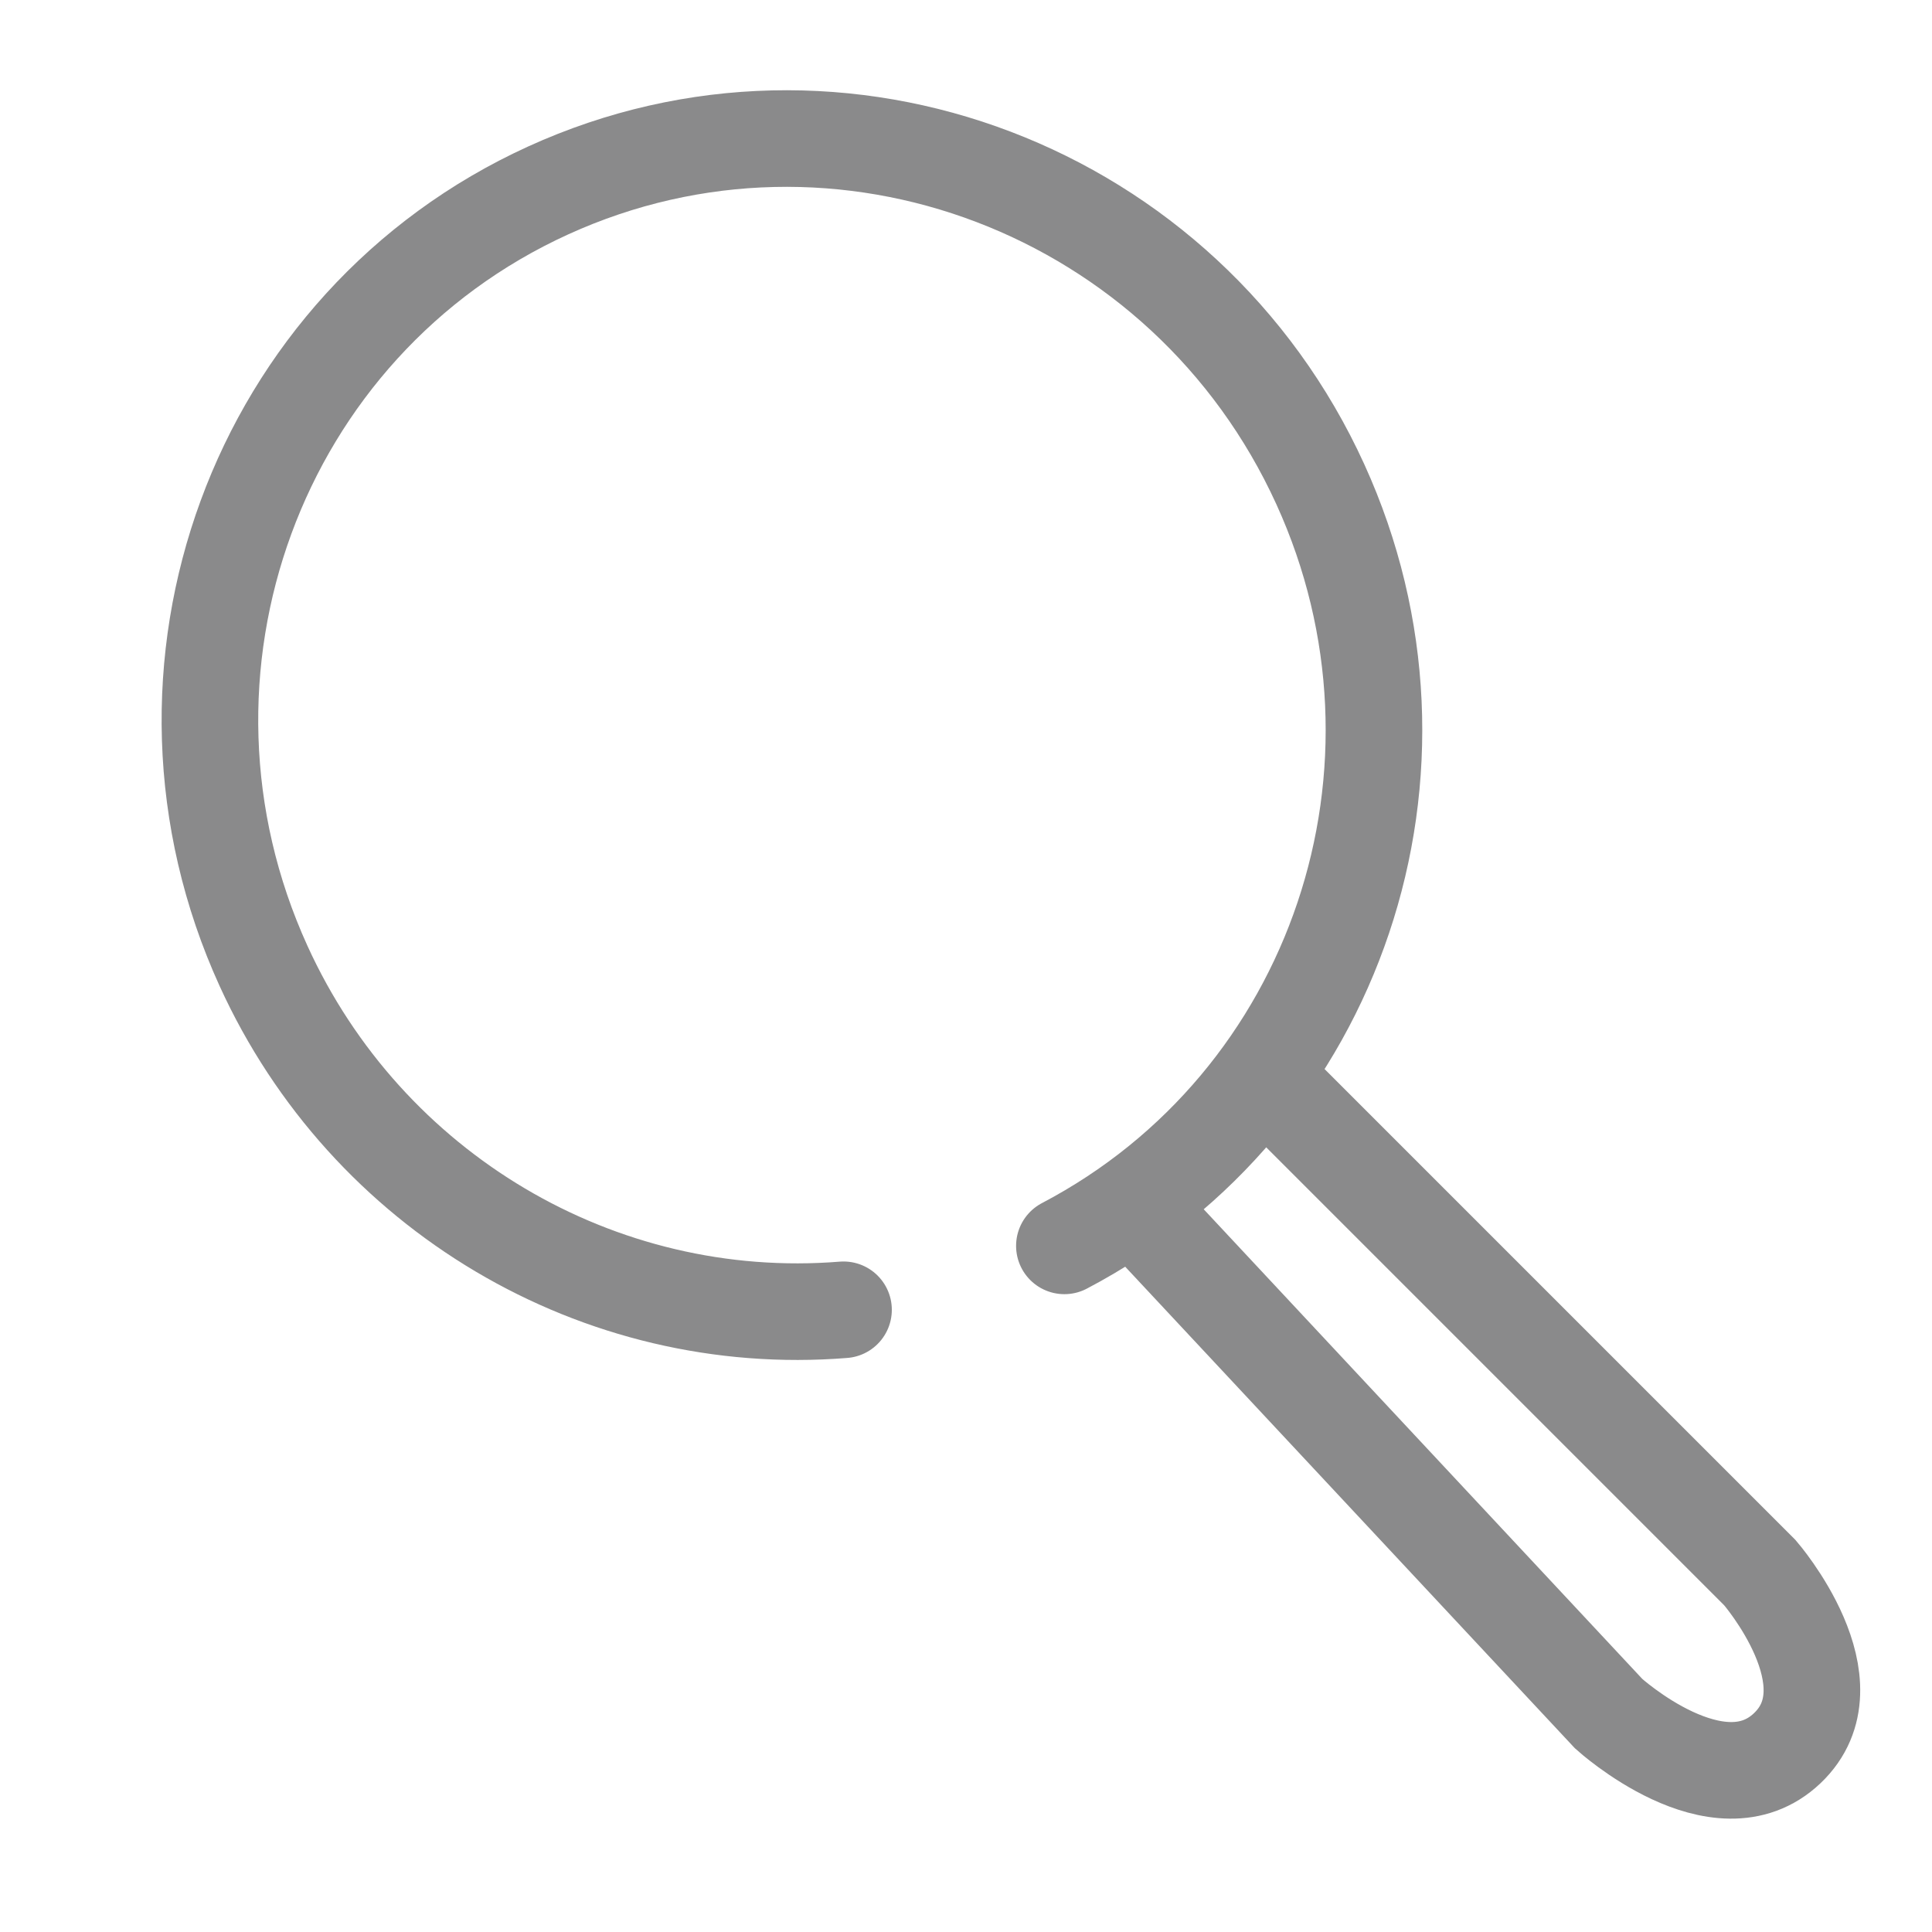 <?xml version="1.0" encoding="UTF-8"?>
<!DOCTYPE svg PUBLIC "-//W3C//DTD SVG 1.1//EN" "http://www.w3.org/Graphics/SVG/1.1/DTD/svg11.dtd">
<!-- Creator: CorelDRAW 2018 (64-Bit) -->
<svg xmlns="http://www.w3.org/2000/svg" xml:space="preserve" width="200mm" height="200mm" version="1.1" style="shape-rendering:geometricPrecision; text-rendering:geometricPrecision; image-rendering:optimizeQuality; fill-rule:evenodd; clip-rule:evenodd"
viewBox="0 0 20000 20000"
 xmlns:xlink="http://www.w3.org/1999/xlink">
 <defs>
  <style type="text/css">
   <![CDATA[
    .str1 {stroke:#8A8A8B;stroke-width:1000;stroke-miterlimit:22.926}
    .str0 {stroke:#8A8A8B;stroke-width:1000;stroke-linecap:round;stroke-miterlimit:22.926}
    .fil0 {fill:none}
   ]]>
  </style>
 </defs>
 <g id="Слой_x0020_1">
  <path class="fil0 str0" d="M8732.1 13558.94c-2534.88,204.19 -4937.98,-1220.39 -6003.81,-3559.13 -1393.34,-3057.39 -73.84,-6651.98 2947.21,-8028.76 3021.04,-1376.78 6599.6,-14.38 7992.94,3043.01 1339.39,2939 175.98,6399.93 -2649.96,7883.15"/>
  <path class="fil0 str1" d="M13340.26 11402.46l4878.49 4878.49c0,0 992.41,1144.09 281.62,1817.5 -710.79,673.41 -1846.84,-357.93 -1846.84,-357.93l-4752.59 -5089.23"/>
 </g>
</svg>
